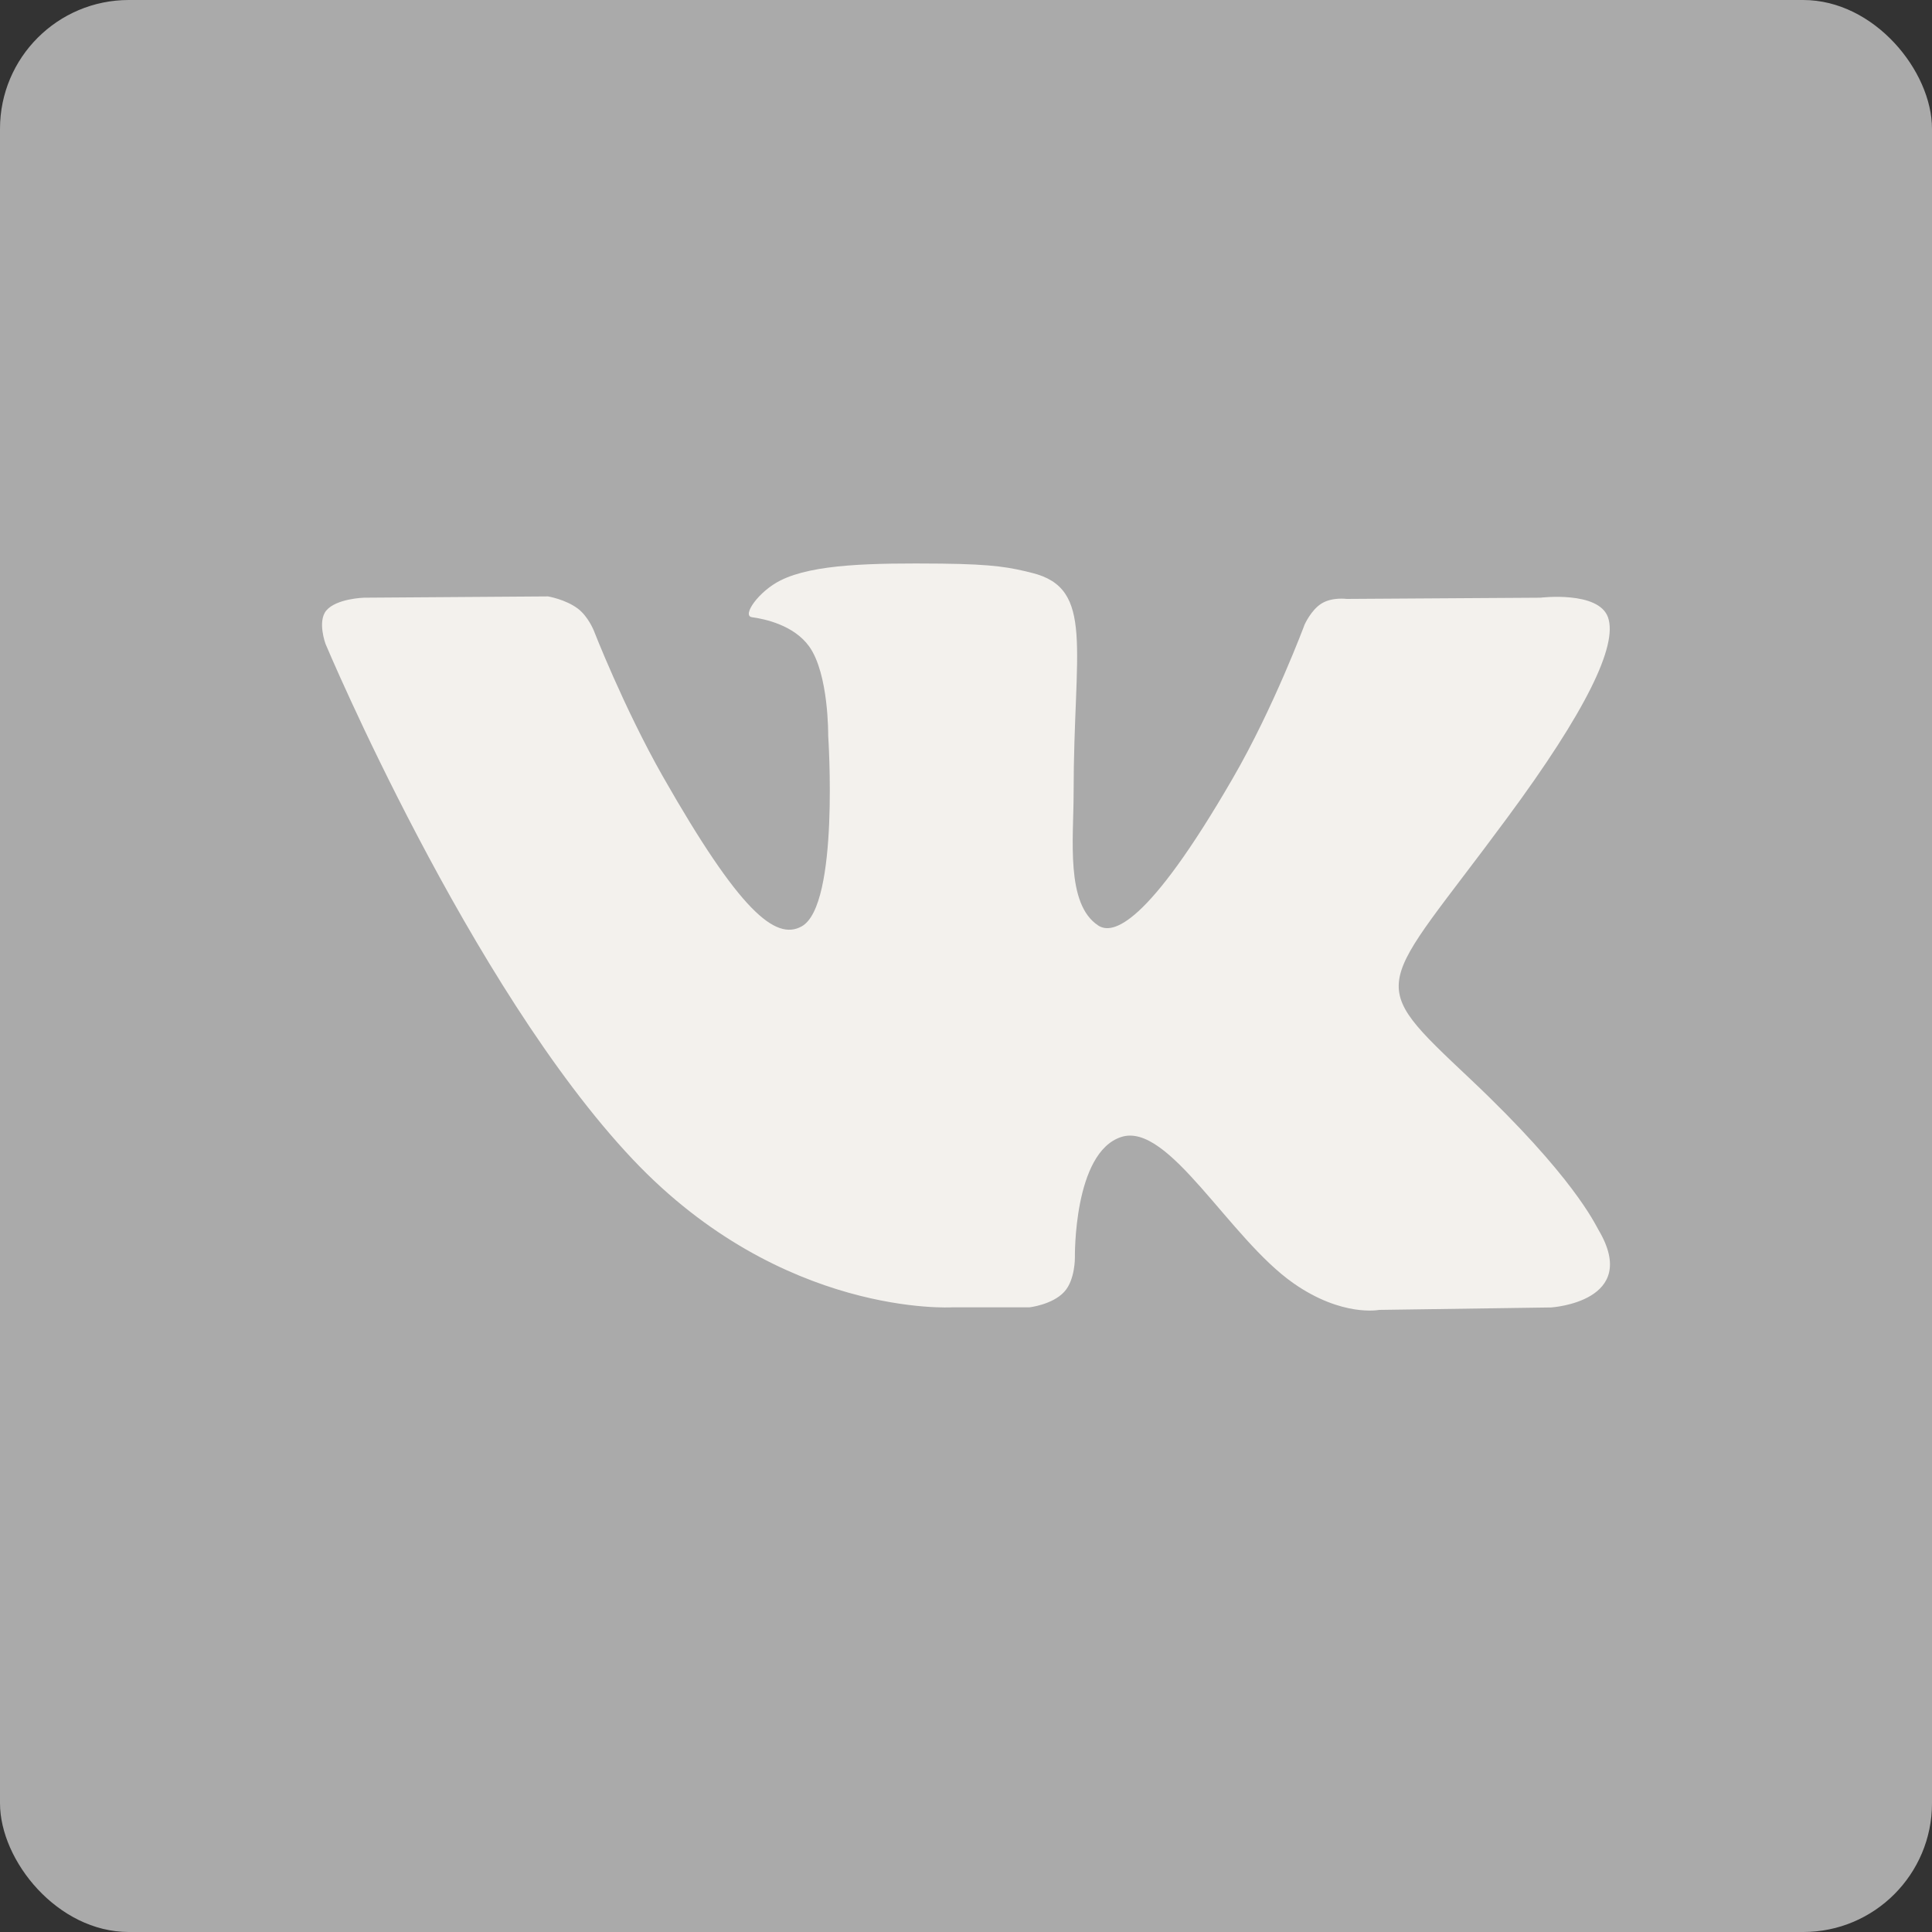 <svg width="30" height="30" viewBox="0 0 30 30" xmlns="http://www.w3.org/2000/svg"><rect x="0" y="0" width="30" height="30" fill="#333333" stroke="none"/><g fill="none" fill-rule="evenodd"><rect fill="#AAA" width="30" height="30" rx="2"/><path d="M15.981 20.301s.36-.04.545-.242c.17-.185.165-.534.165-.534s-.025-1.63.72-1.87c.735-.238 1.676 1.575 2.675 2.272.756.528 1.33.413 1.33.413l2.671-.038s1.397-.088.734-1.205c-.054-.09-.385-.826-1.985-2.337-1.675-1.58-1.45-1.324.566-4.058 1.23-1.665 1.72-2.68 1.567-3.116-.147-.415-1.05-.305-1.05-.305L20.91 9.3s-.222-.031-.387.07c-.163.099-.265.328-.265.328s-.478 1.287-1.113 2.383c-1.337 2.313-1.874 2.435-2.092 2.29-.509-.334-.382-1.344-.382-2.06 0-2.241.334-3.175-.65-3.416-.328-.081-.568-.134-1.405-.143-1.072-.01-1.98.004-2.495.26-.342.17-.606.55-.445.572.2.027.65.123.888.453.307.427.296 1.384.296 1.384s.178 2.638-.412 2.964c-.407.225-.963-.234-2.157-2.331C9.682 10.98 9.22 9.79 9.22 9.79s-.088-.22-.248-.34c-.192-.144-.462-.189-.462-.189l-2.858.02s-.429.012-.586.2c-.14.17-.011.518-.011.518s2.237 5.322 4.771 8.004c2.322 2.458 4.96 2.297 4.96 2.297h1.196z" fill="#F3F1ED"/></g></svg>

